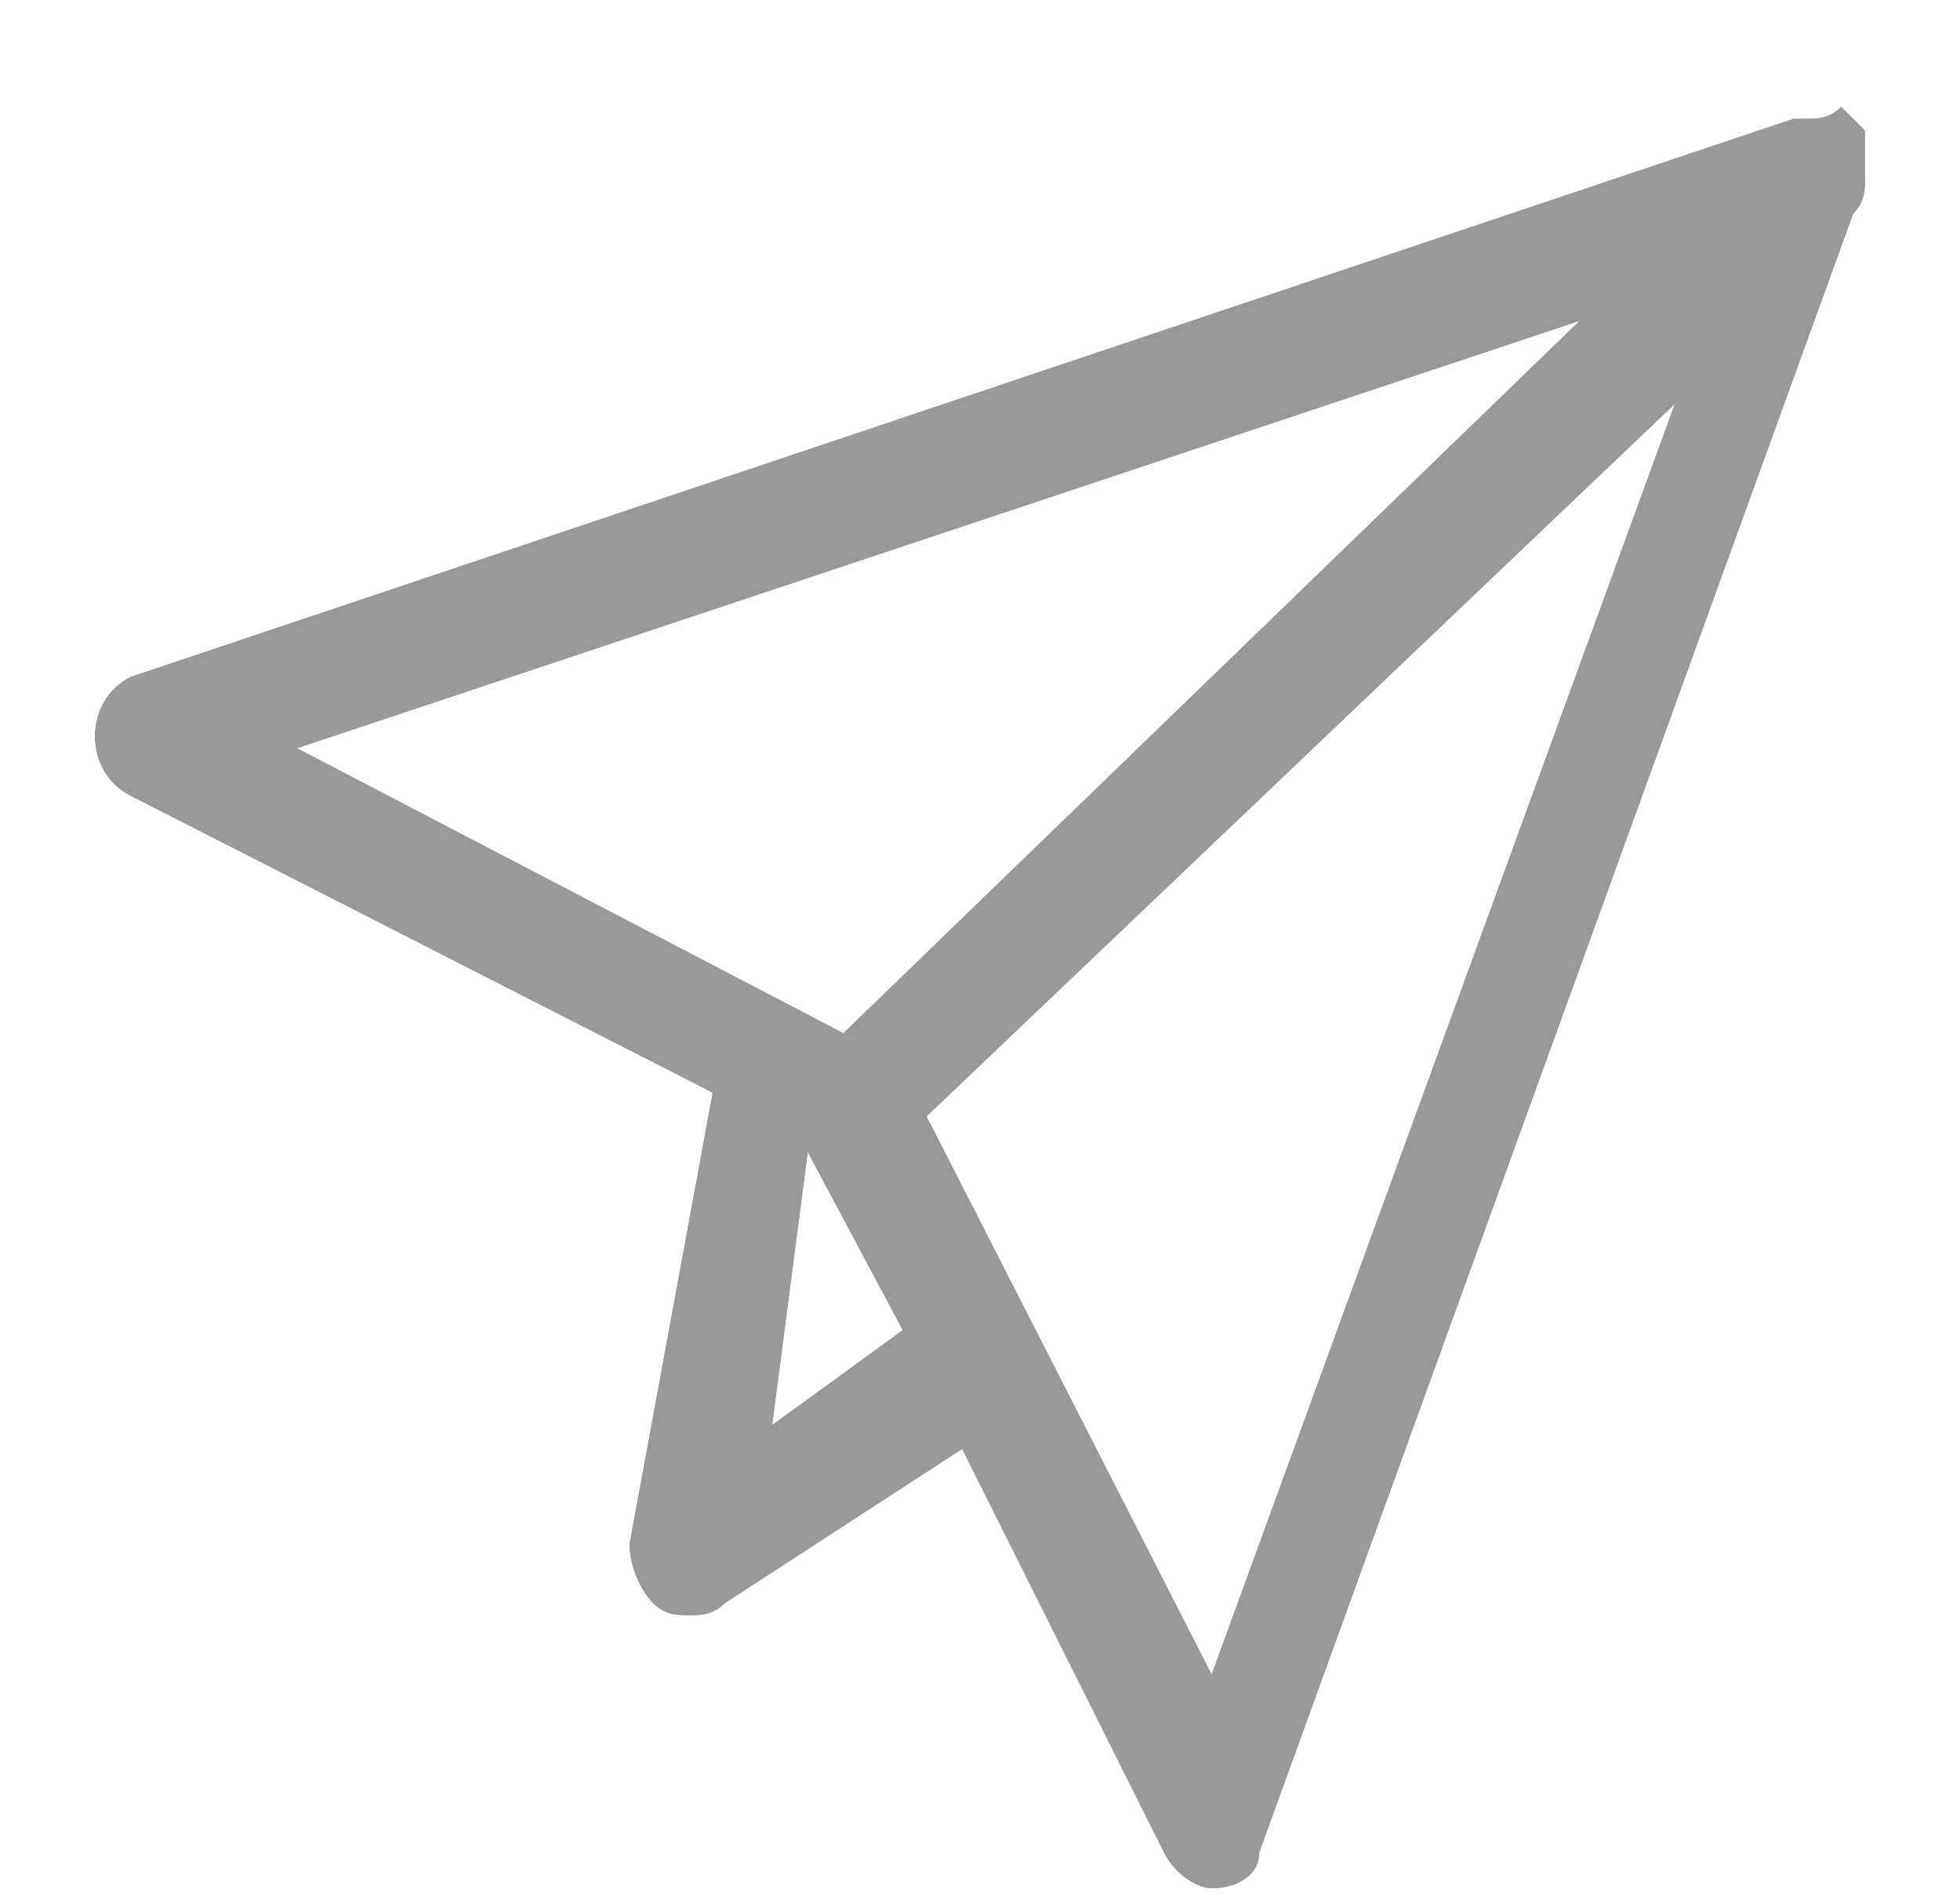 <?xml version="1.0" encoding="utf-8"?>
<!-- Generator: Adobe Illustrator 22.1.0, SVG Export Plug-In . SVG Version: 6.00 Build 0)  -->
<svg version="1.1" id="图层_1" xmlns="http://www.w3.org/2000/svg" xmlns:xlink="http://www.w3.org/1999/xlink" x="0px" y="0px"
	 viewBox="0 0 16.5 16" style="enable-background:new 0 0 16.5 16;" xml:space="preserve">
<style type="text/css">
	.st0{fill:#999999;}
</style>
<title>分组</title>
<desc>Created with Sketch.</desc>
<path class="st0" d="M15.7,1.5L15.7,1.5c0-0.1,0-0.1,0-0.2c0,0,0,0,0-0.1c0,0,0,0,0-0.1l0,0c0,0,0,0-0.1-0.1c0,0,0,0-0.1-0.1l0,0
	l0,0C15.4,1,15.3,1,15.2,1l0,0h-0.1l-14,4.7C0.9,5.8,0.8,6,0.8,6.2s0.1,0.4,0.3,0.5L6,9.2L5.3,13c0,0.2,0.1,0.4,0.2,0.5
	s0.2,0.1,0.3,0.1c0.1,0,0.2,0,0.3-0.1l2-1.3l1.7,3.4c0.1,0.2,0.3,0.3,0.4,0.3l0,0c0.2,0,0.4-0.1,0.4-0.3l5-13.8
	C15.7,1.7,15.7,1.6,15.7,1.5C15.7,1.6,15.7,1.6,15.7,1.5z M13.3,2.7l-6.2,6L2.5,6.3L13.3,2.7z M6.5,12l0.3-2.3l0.8,1.5L6.5,12z
	 M10.2,14.1L7.8,9.4l6.3-6L10.2,14.1z"/>
<path class="st0" d="M15.7,1.5L15.7,1.5c0-0.1,0-0.1,0-0.2c0,0,0,0,0-0.1c0,0,0,0,0-0.1l0,0c0,0,0,0-0.1-0.1c0,0,0,0-0.1-0.1l0,0
	l0,0C15.4,1,15.3,1,15.2,1l0,0h-0.1l-14,4.7C0.9,5.8,0.8,6,0.8,6.2s0.1,0.4,0.3,0.5L6,9.2L5.3,13c0,0.2,0.1,0.4,0.2,0.5
	s0.2,0.1,0.3,0.1c0.1,0,0.2,0,0.3-0.1l2-1.3l1.7,3.4c0.1,0.2,0.3,0.3,0.4,0.3l0,0c0.2,0,0.4-0.1,0.4-0.3l5-13.8
	C15.7,1.7,15.7,1.6,15.7,1.5C15.7,1.6,15.7,1.6,15.7,1.5z M13.3,2.7l-6.2,6L2.5,6.3L13.3,2.7z M6.5,12l0.3-2.3l0.8,1.5L6.5,12z
	 M10.2,14.1L7.8,9.4l6.3-6L10.2,14.1z"/>
</svg>
